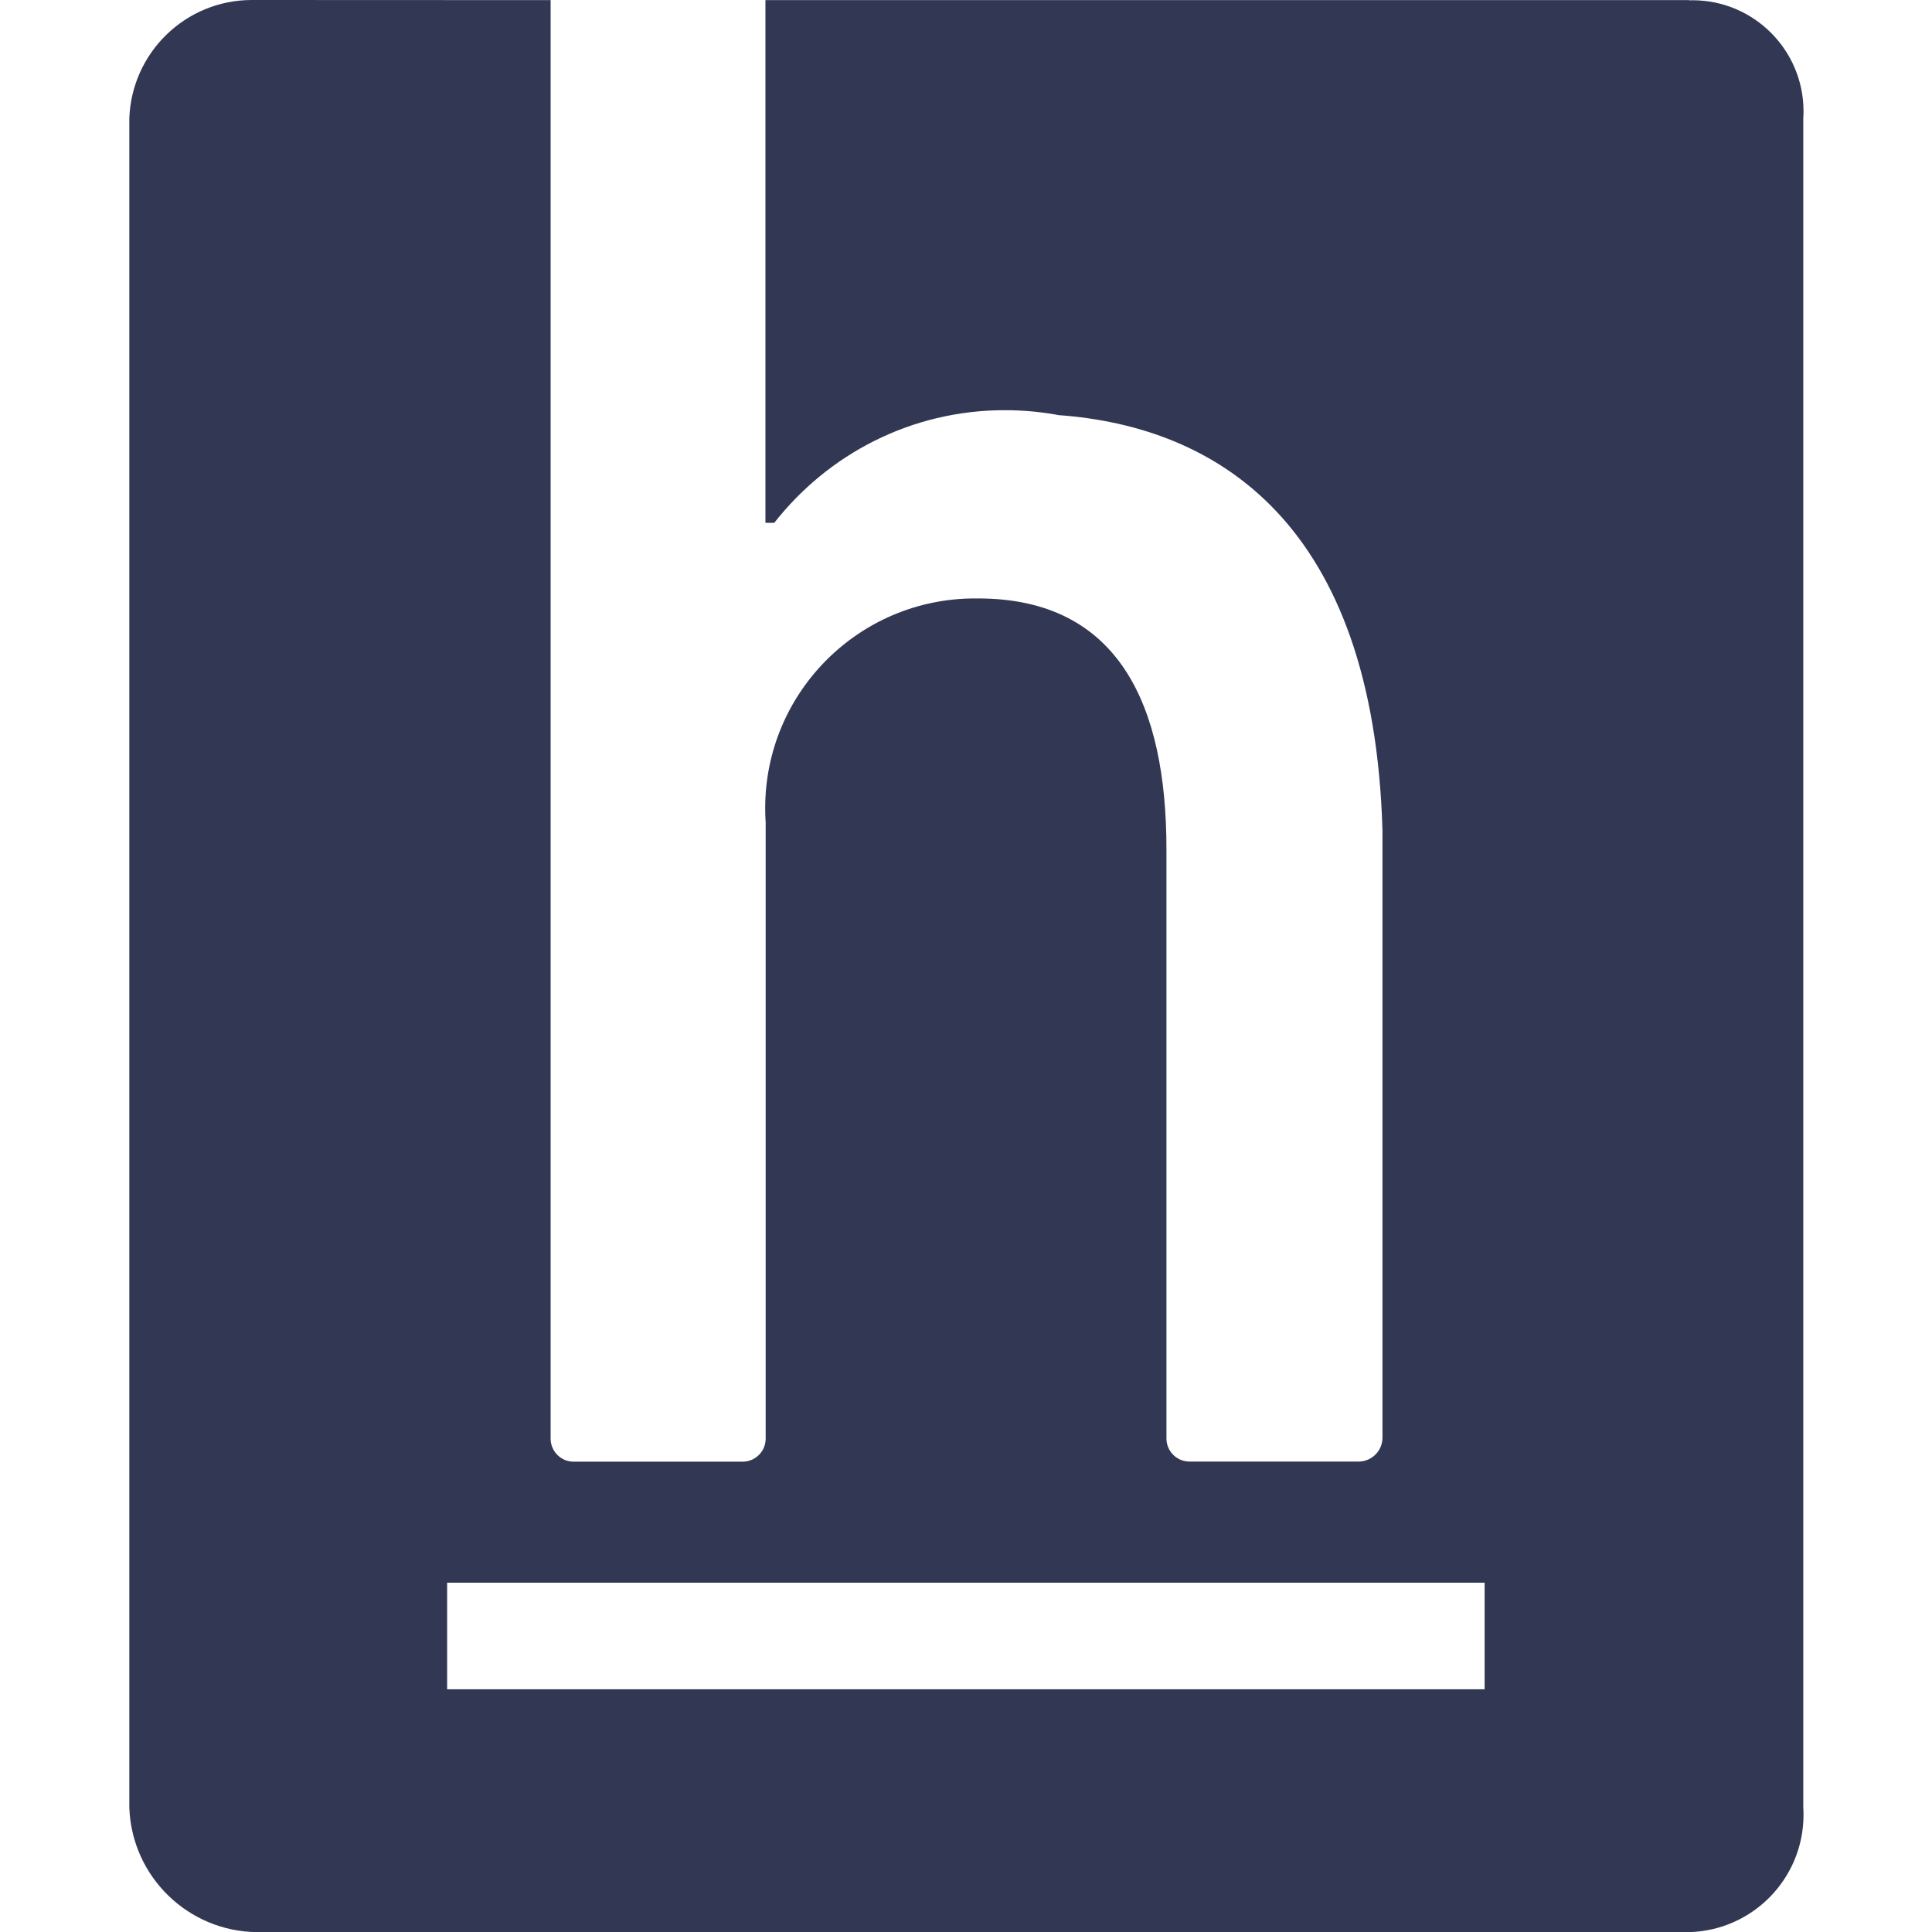 <!-- Generated by IcoMoon.io -->
<svg version="1.1" xmlns="http://www.w3.org/2000/svg" width="16" height="16" viewBox="0 0 16 16">
<title>hackerearth</title>
<path fill="#323754" d="M13.989 0.001h-7.65v4.329h0.073c0.447-0.57 1.135-0.933 1.909-0.933 0.164 0 0.324 0.016 0.478 0.047l-0.015-0.003-0.015-0.003c1.311 0.096 2.607 0.891 2.68 3.439v5.036c-0.004 0.104-0.087 0.187-0.191 0.191l-0 0h-1.407c-0.106 0-0.191-0.086-0.191-0.191v0-4.881c0-1.185-0.39-2.076-1.561-2.076h-0.025c-0.959 0-1.737 0.778-1.737 1.737 0 0.041 0.001 0.081 0.004 0.121l-0-0.005v-0.005 5.11c0 0.106-0.086 0.191-0.191 0.191v0h-1.399c-0.106 0-0.191-0.086-0.191-0.191v0-11.913l-2.474-0.001c-0.549 0-0.995 0.435-1.015 0.979v13.991c0.020 0.571 0.487 1.027 1.060 1.031h11.861c0.525-0.016 0.944-0.445 0.944-0.972 0-0.022-0.001-0.043-0.002-0.065l0 0.003v0.003-13.989c0.001-0.018 0.002-0.038 0.002-0.059 0-0.508-0.412-0.92-0.92-0.92v0l-0.025 0.001zM12.295 13.99h-8.592v-0.883h8.592z"></path>
</svg>
